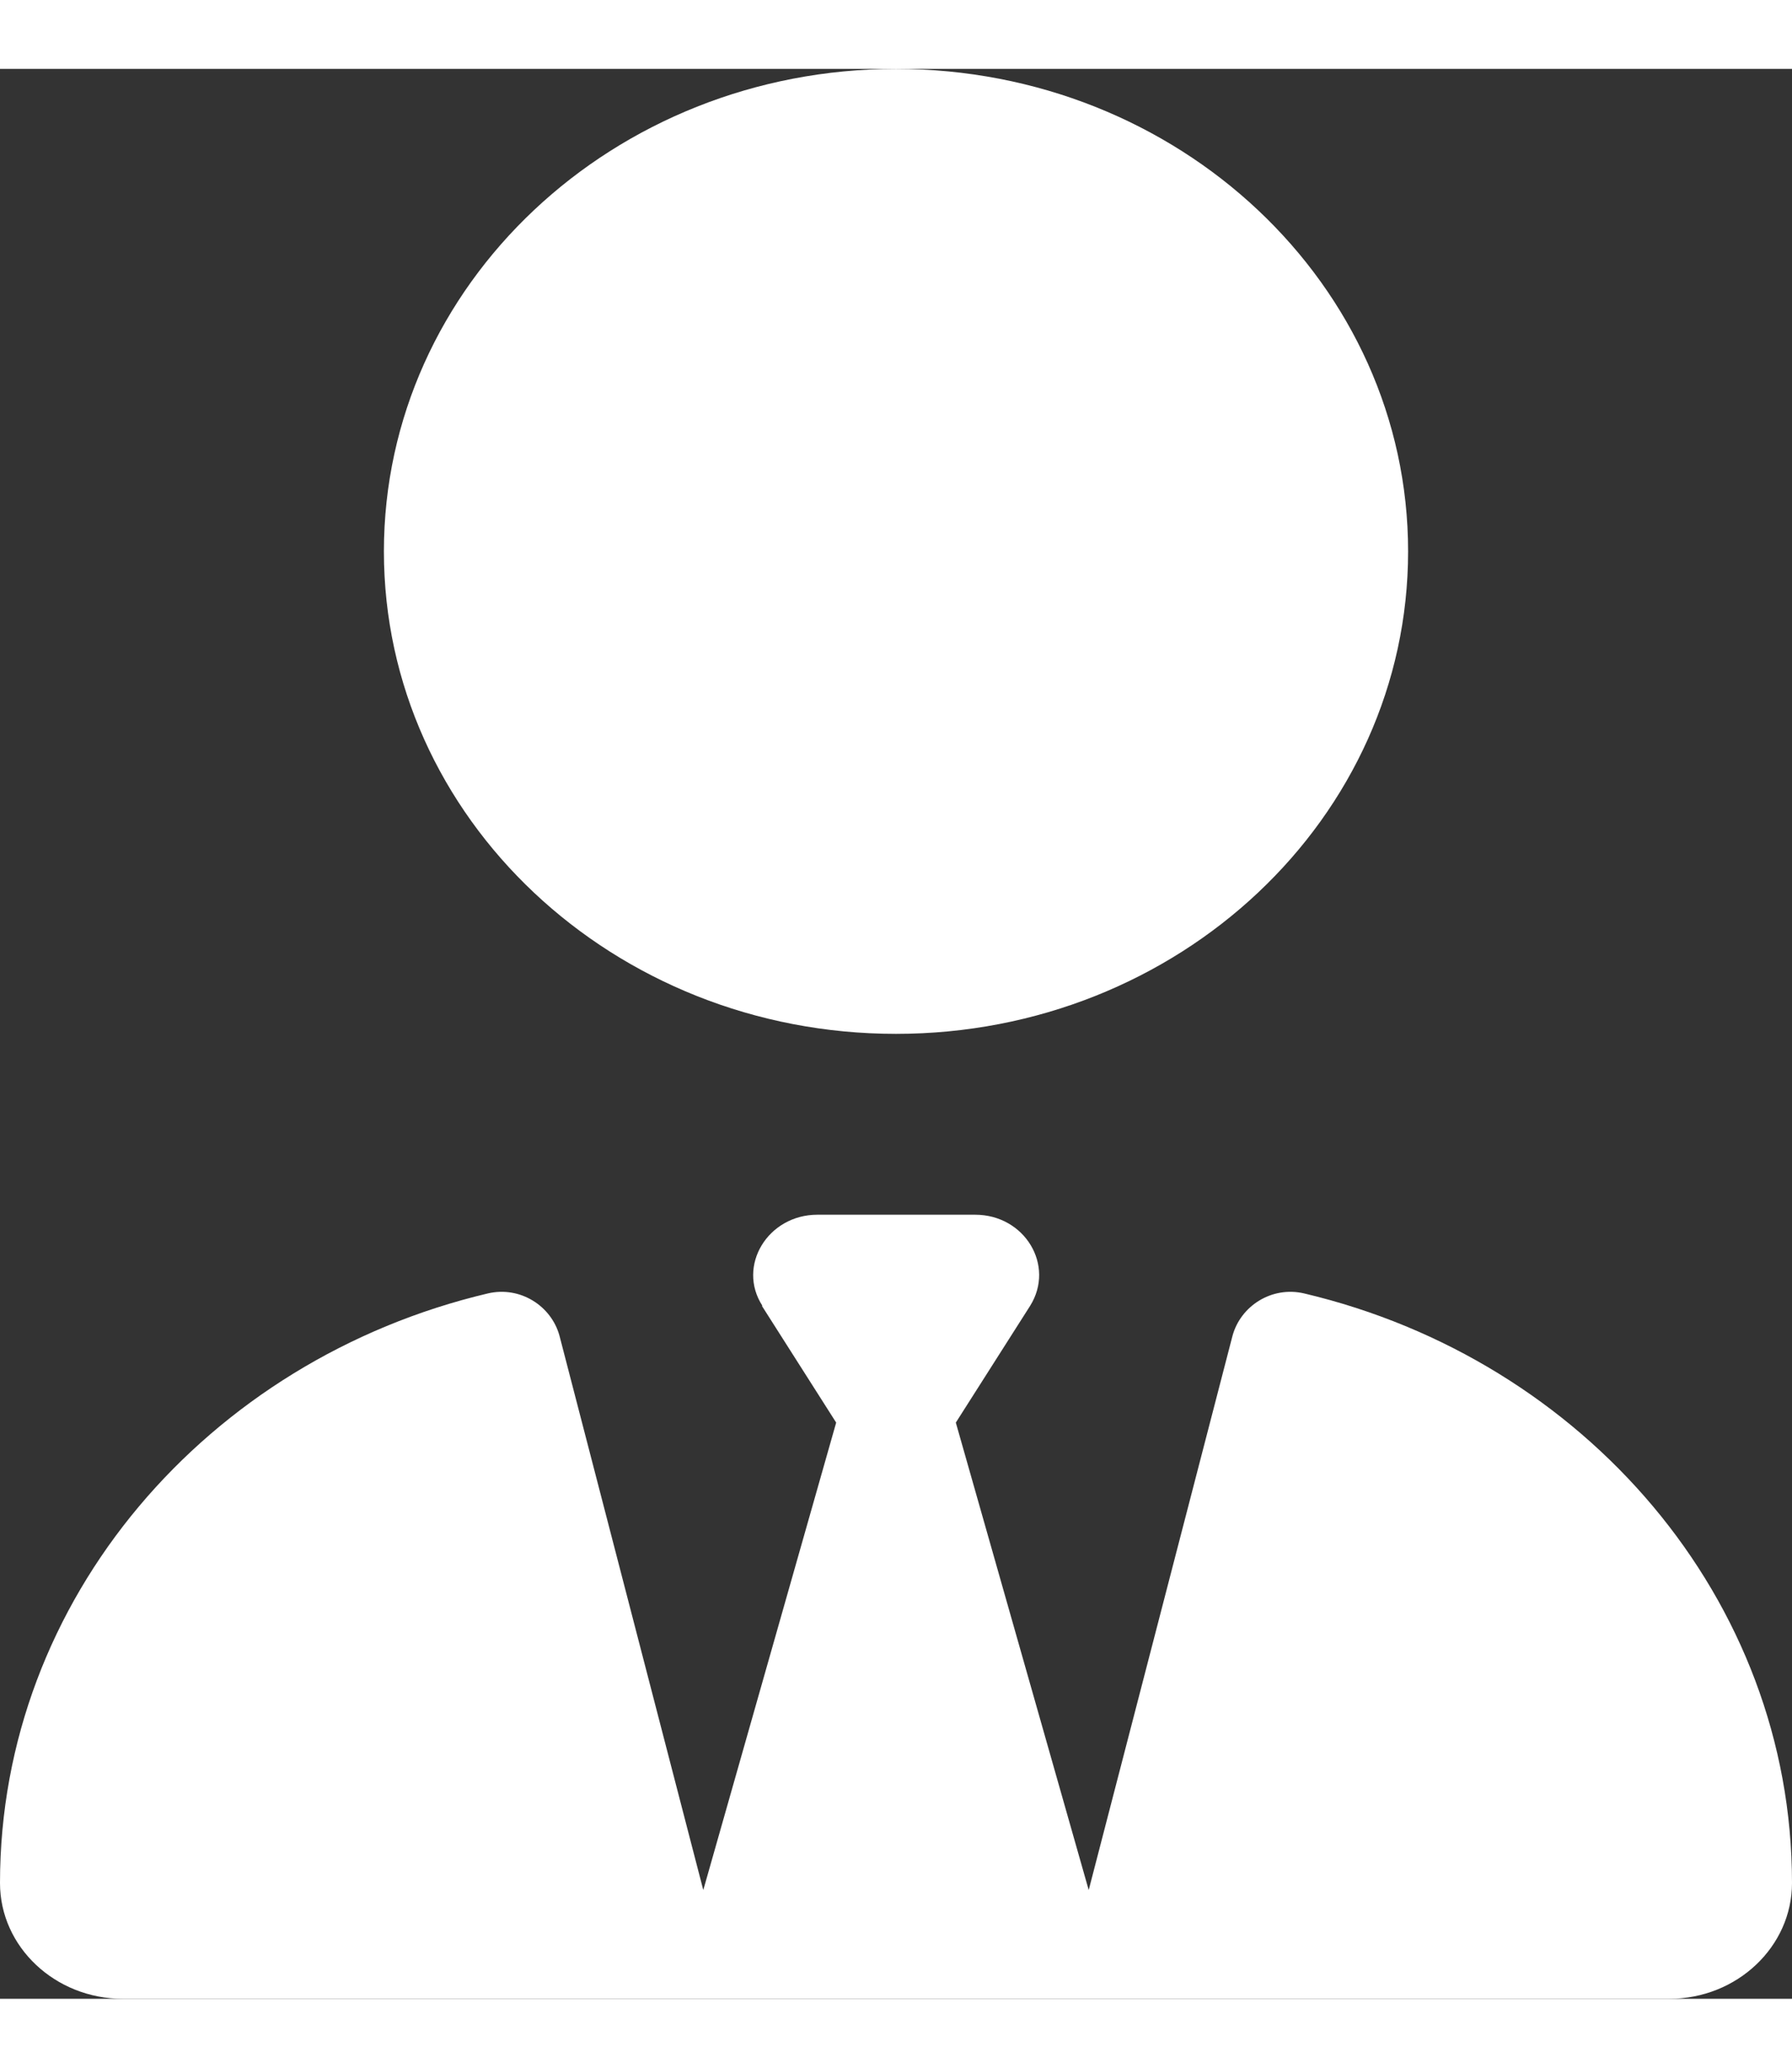 <?xml version="1.0" encoding="UTF-8"?>
<svg xmlns="http://www.w3.org/2000/svg" xmlns:xlink="http://www.w3.org/1999/xlink" width="13px" height="15px" viewBox="0 0 13 14" version="1.1">
<rect x="0" y="0" width="13" height="14" fill="#333333" stroke="none"/>
<g id="surface1">
<path style=" stroke:none;fill:#fff;" d="M 2.785 3.5 C 2.785 5.434 4.449 7 6.5 7 C 8.551 7 10.215 5.434 10.215 3.5 C 10.215 1.566 8.551 0 6.5 0 C 4.449 0 2.785 1.566 2.785 3.5 Z M 5.527 8.973 L 6.066 9.82 L 5.102 13.211 L 4.059 9.191 C 4 8.973 3.773 8.828 3.539 8.883 C 1.508 9.363 0 11.098 0 13.16 C 0 13.625 0.402 14 0.891 14 L 4.715 14 C 4.715 14 4.715 14 4.719 14 L 8.285 14 C 8.285 14 8.285 14 8.289 14 L 12.109 14 C 12.602 14 13 13.621 13 13.16 C 13 11.098 11.492 9.363 9.461 8.883 C 9.227 8.828 9 8.973 8.941 9.191 L 7.898 13.211 L 6.934 9.82 L 7.473 8.973 C 7.656 8.68 7.434 8.312 7.074 8.312 L 5.93 8.312 C 5.57 8.312 5.344 8.684 5.531 8.973 Z M 5.527 8.973 "/>
</g>
</svg>
